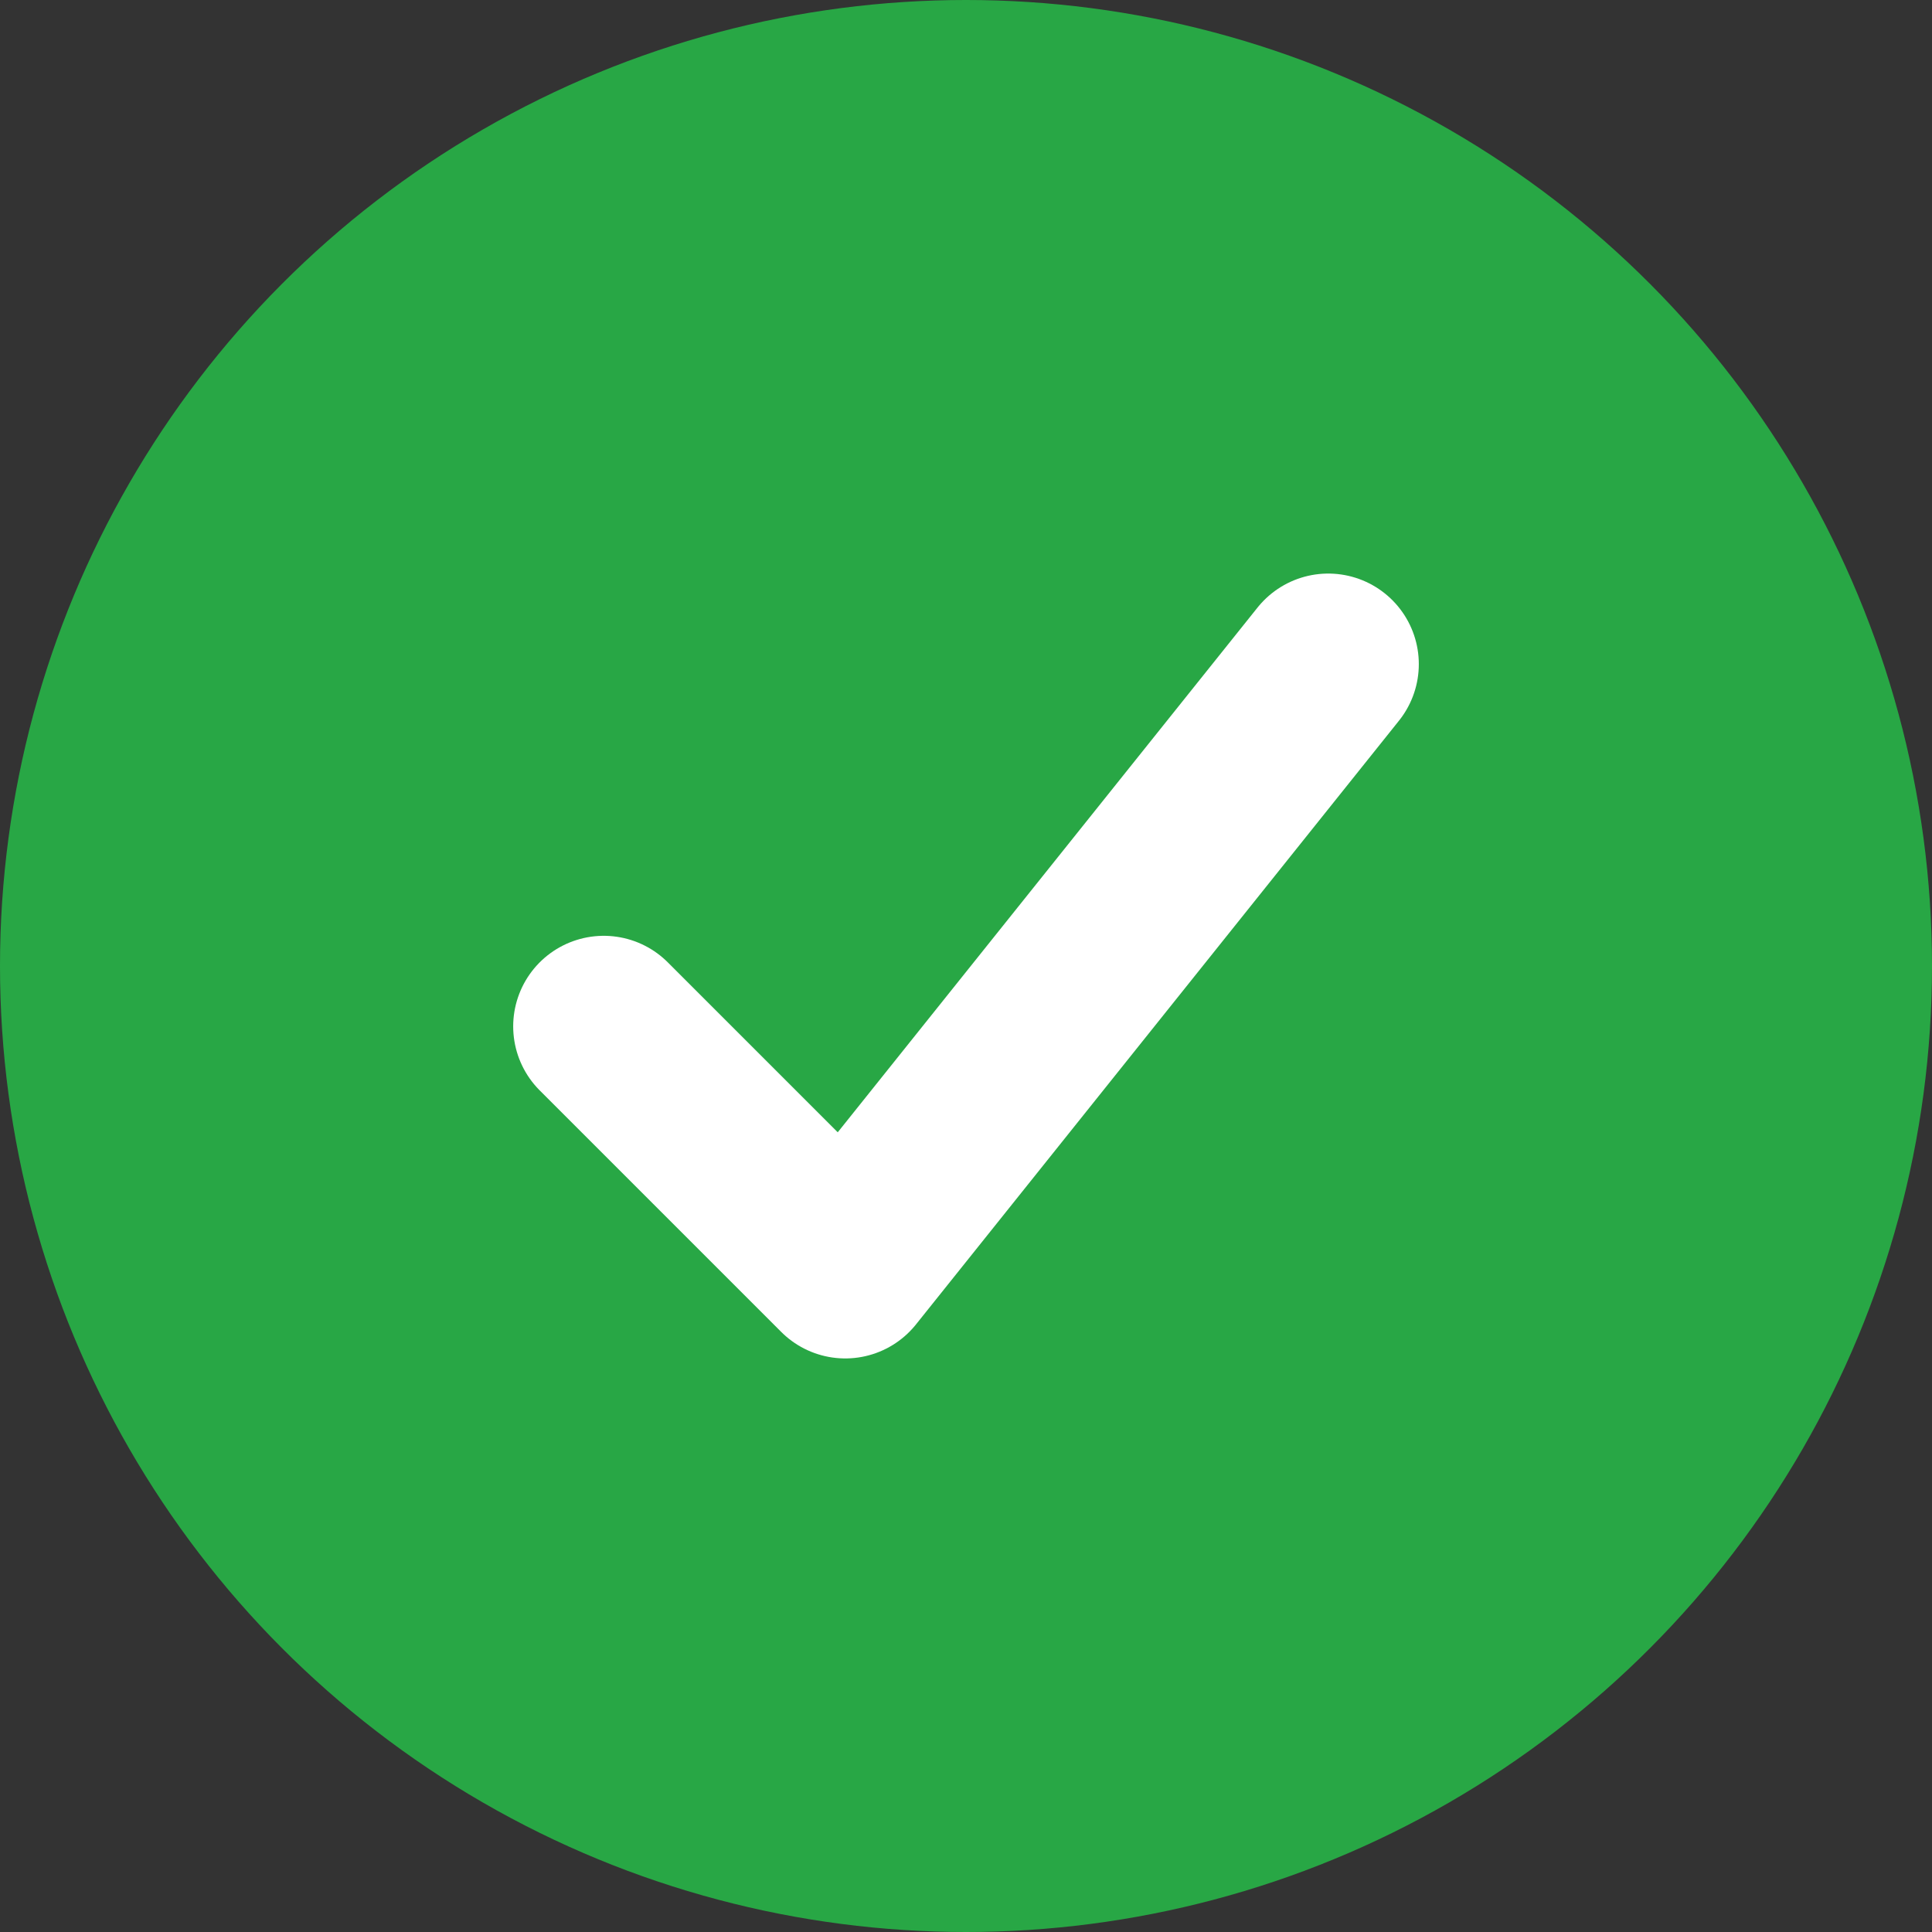 <svg width="32" height="32" viewBox="0 0 32 32" xmlns="http://www.w3.org/2000/svg"><rect x="0" y="0" width="32" height="32" fill="#333333" stroke="none"/><circle cx="16" cy="16" r="16" fill="#28a745"/><path d="M10 17l4 4 8-10" stroke="#fff" stroke-width="3" fill="none" stroke-linecap="round" stroke-linejoin="round"/></svg>